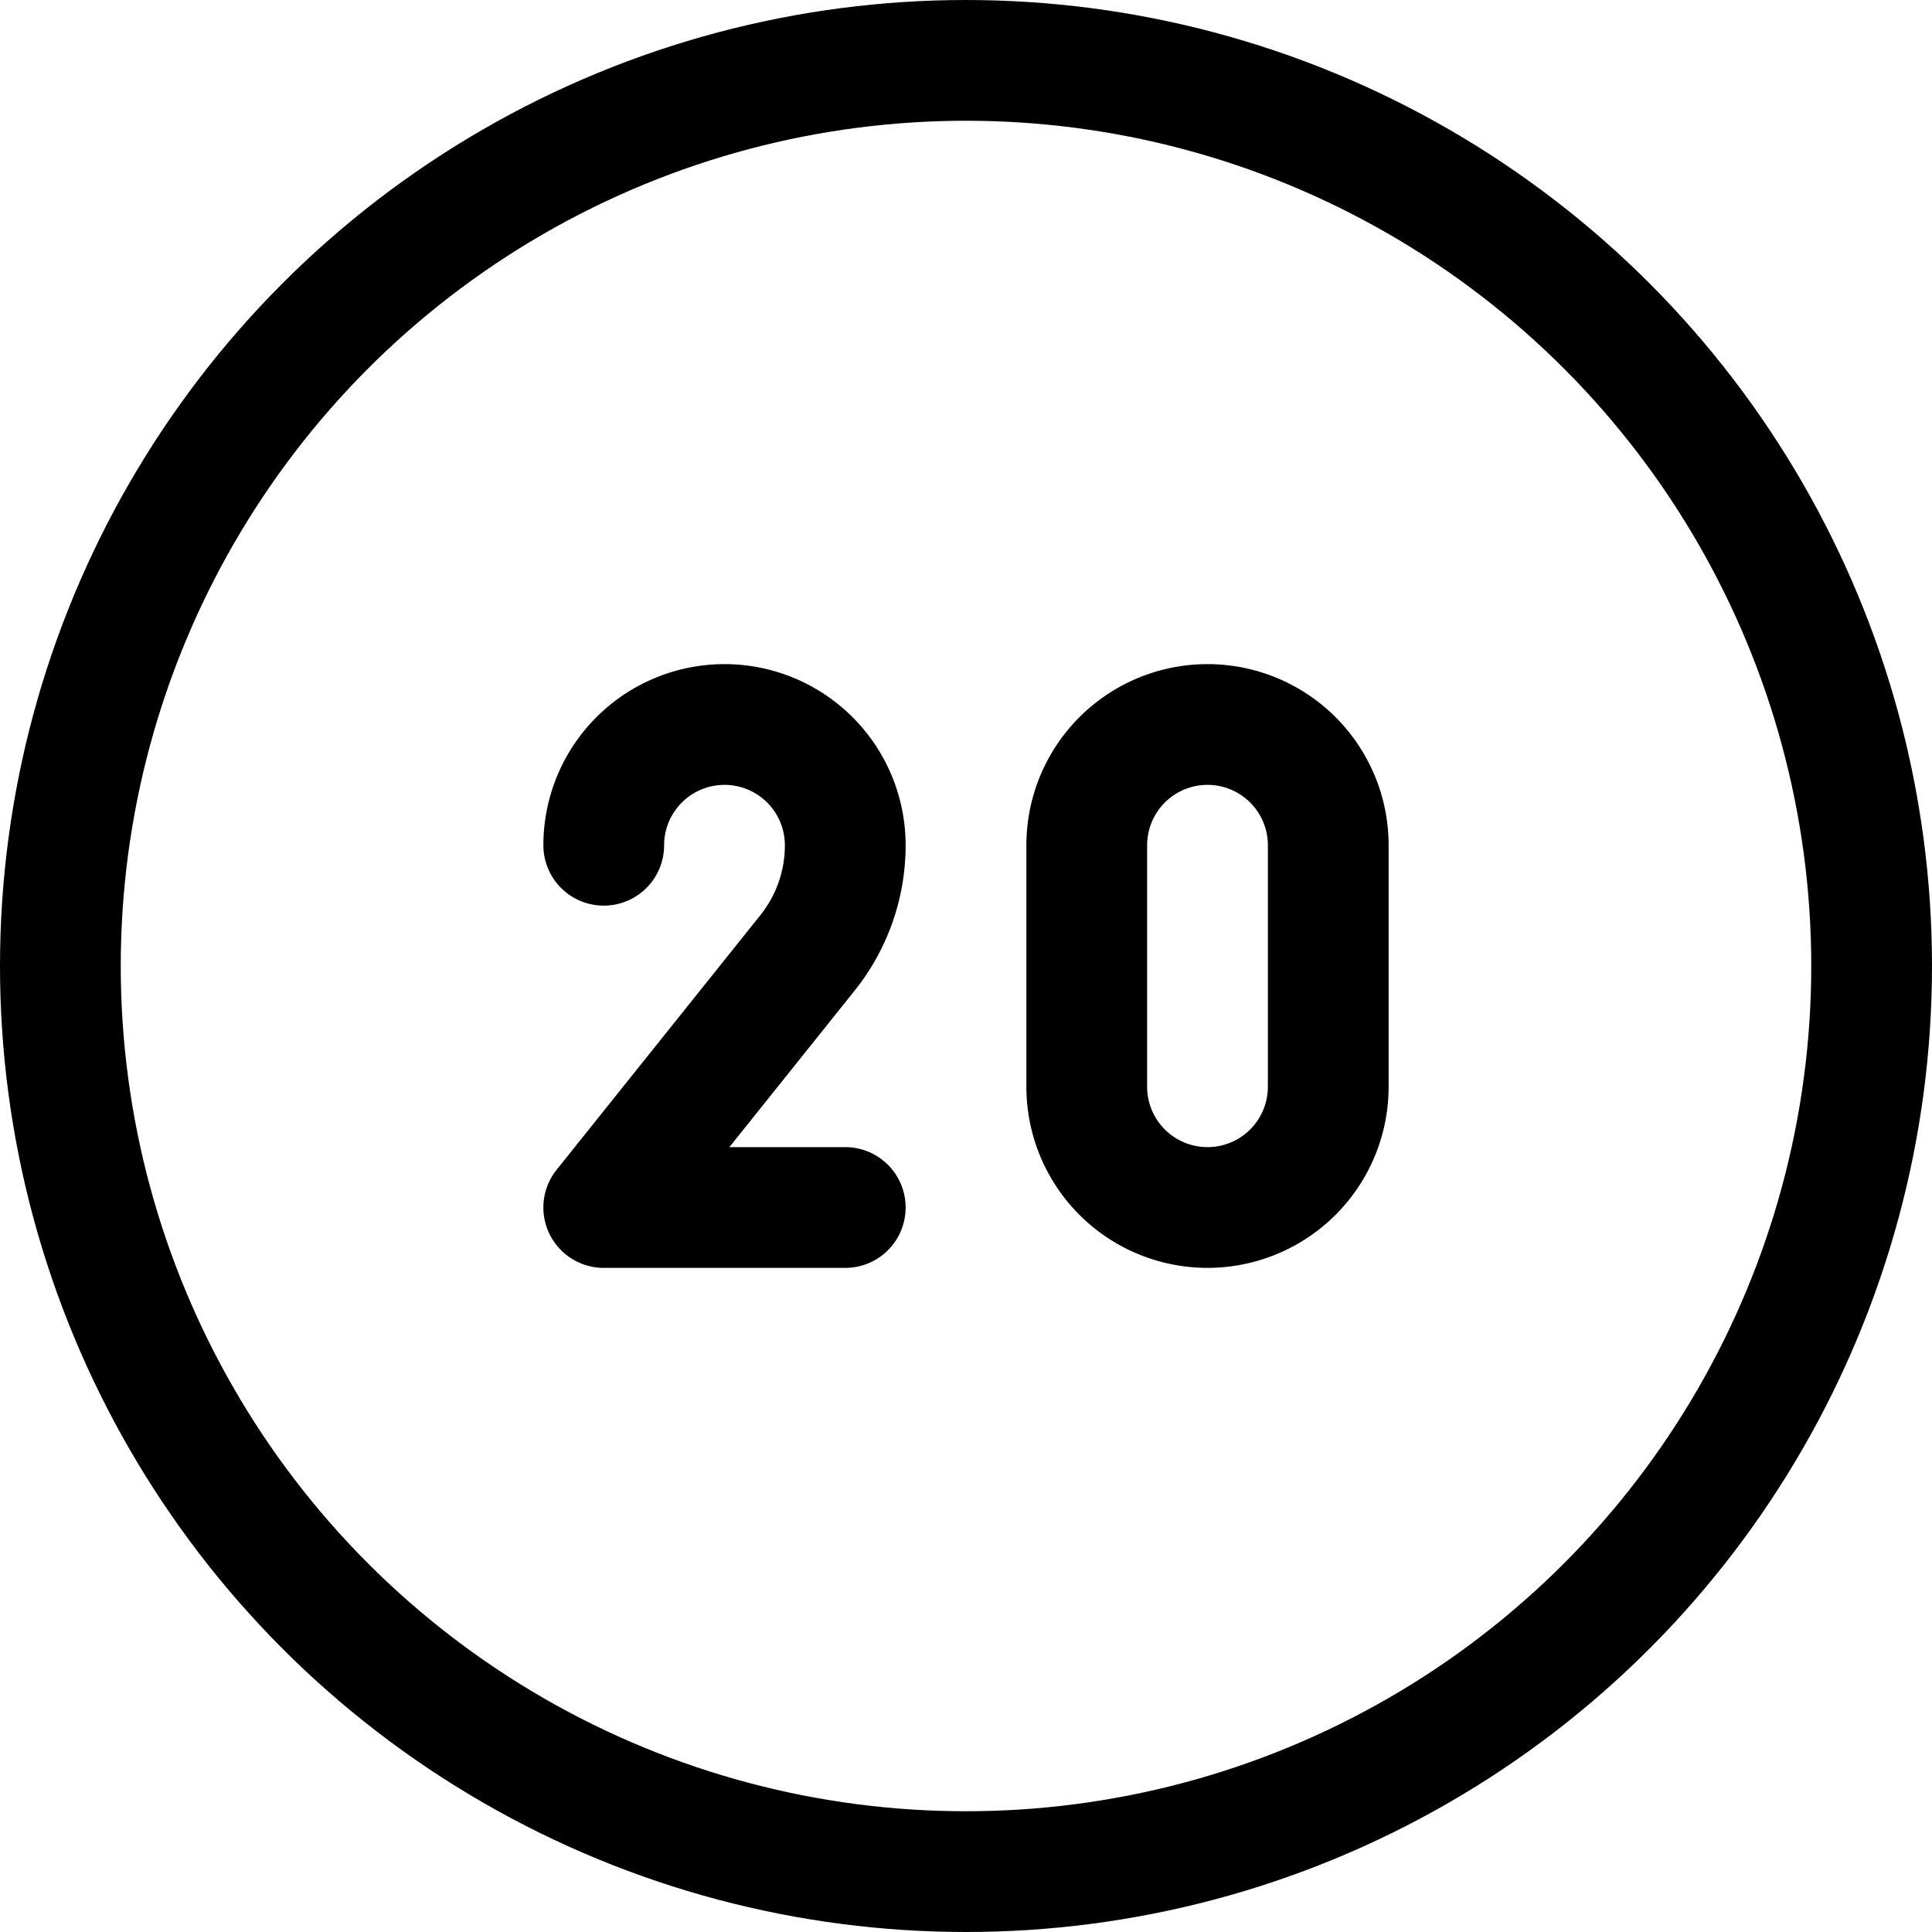 <svg xmlns="http://www.w3.org/2000/svg" width="24" height="24" viewBox="0 0 24 24"><defs><style>.a{fill:none;stroke:#000;stroke-linecap:round;stroke-linejoin:round;stroke-width:1.5px}</style></defs><path d="M16.5 13.5a1.5 1.5 0 0 1-3 0v-3a1.5 1.5 0 0 1 3 0z" class="a"/><circle cx="12" cy="12" r="11.25" class="a"/><path d="M7.5 10.5A1.5 1.5 0 0 1 9 9a1.5 1.5 0 0 1 1.5 1.5 2.139 2.139 0 0 1-.468 1.336L7.5 15h3" class="a"/></svg>